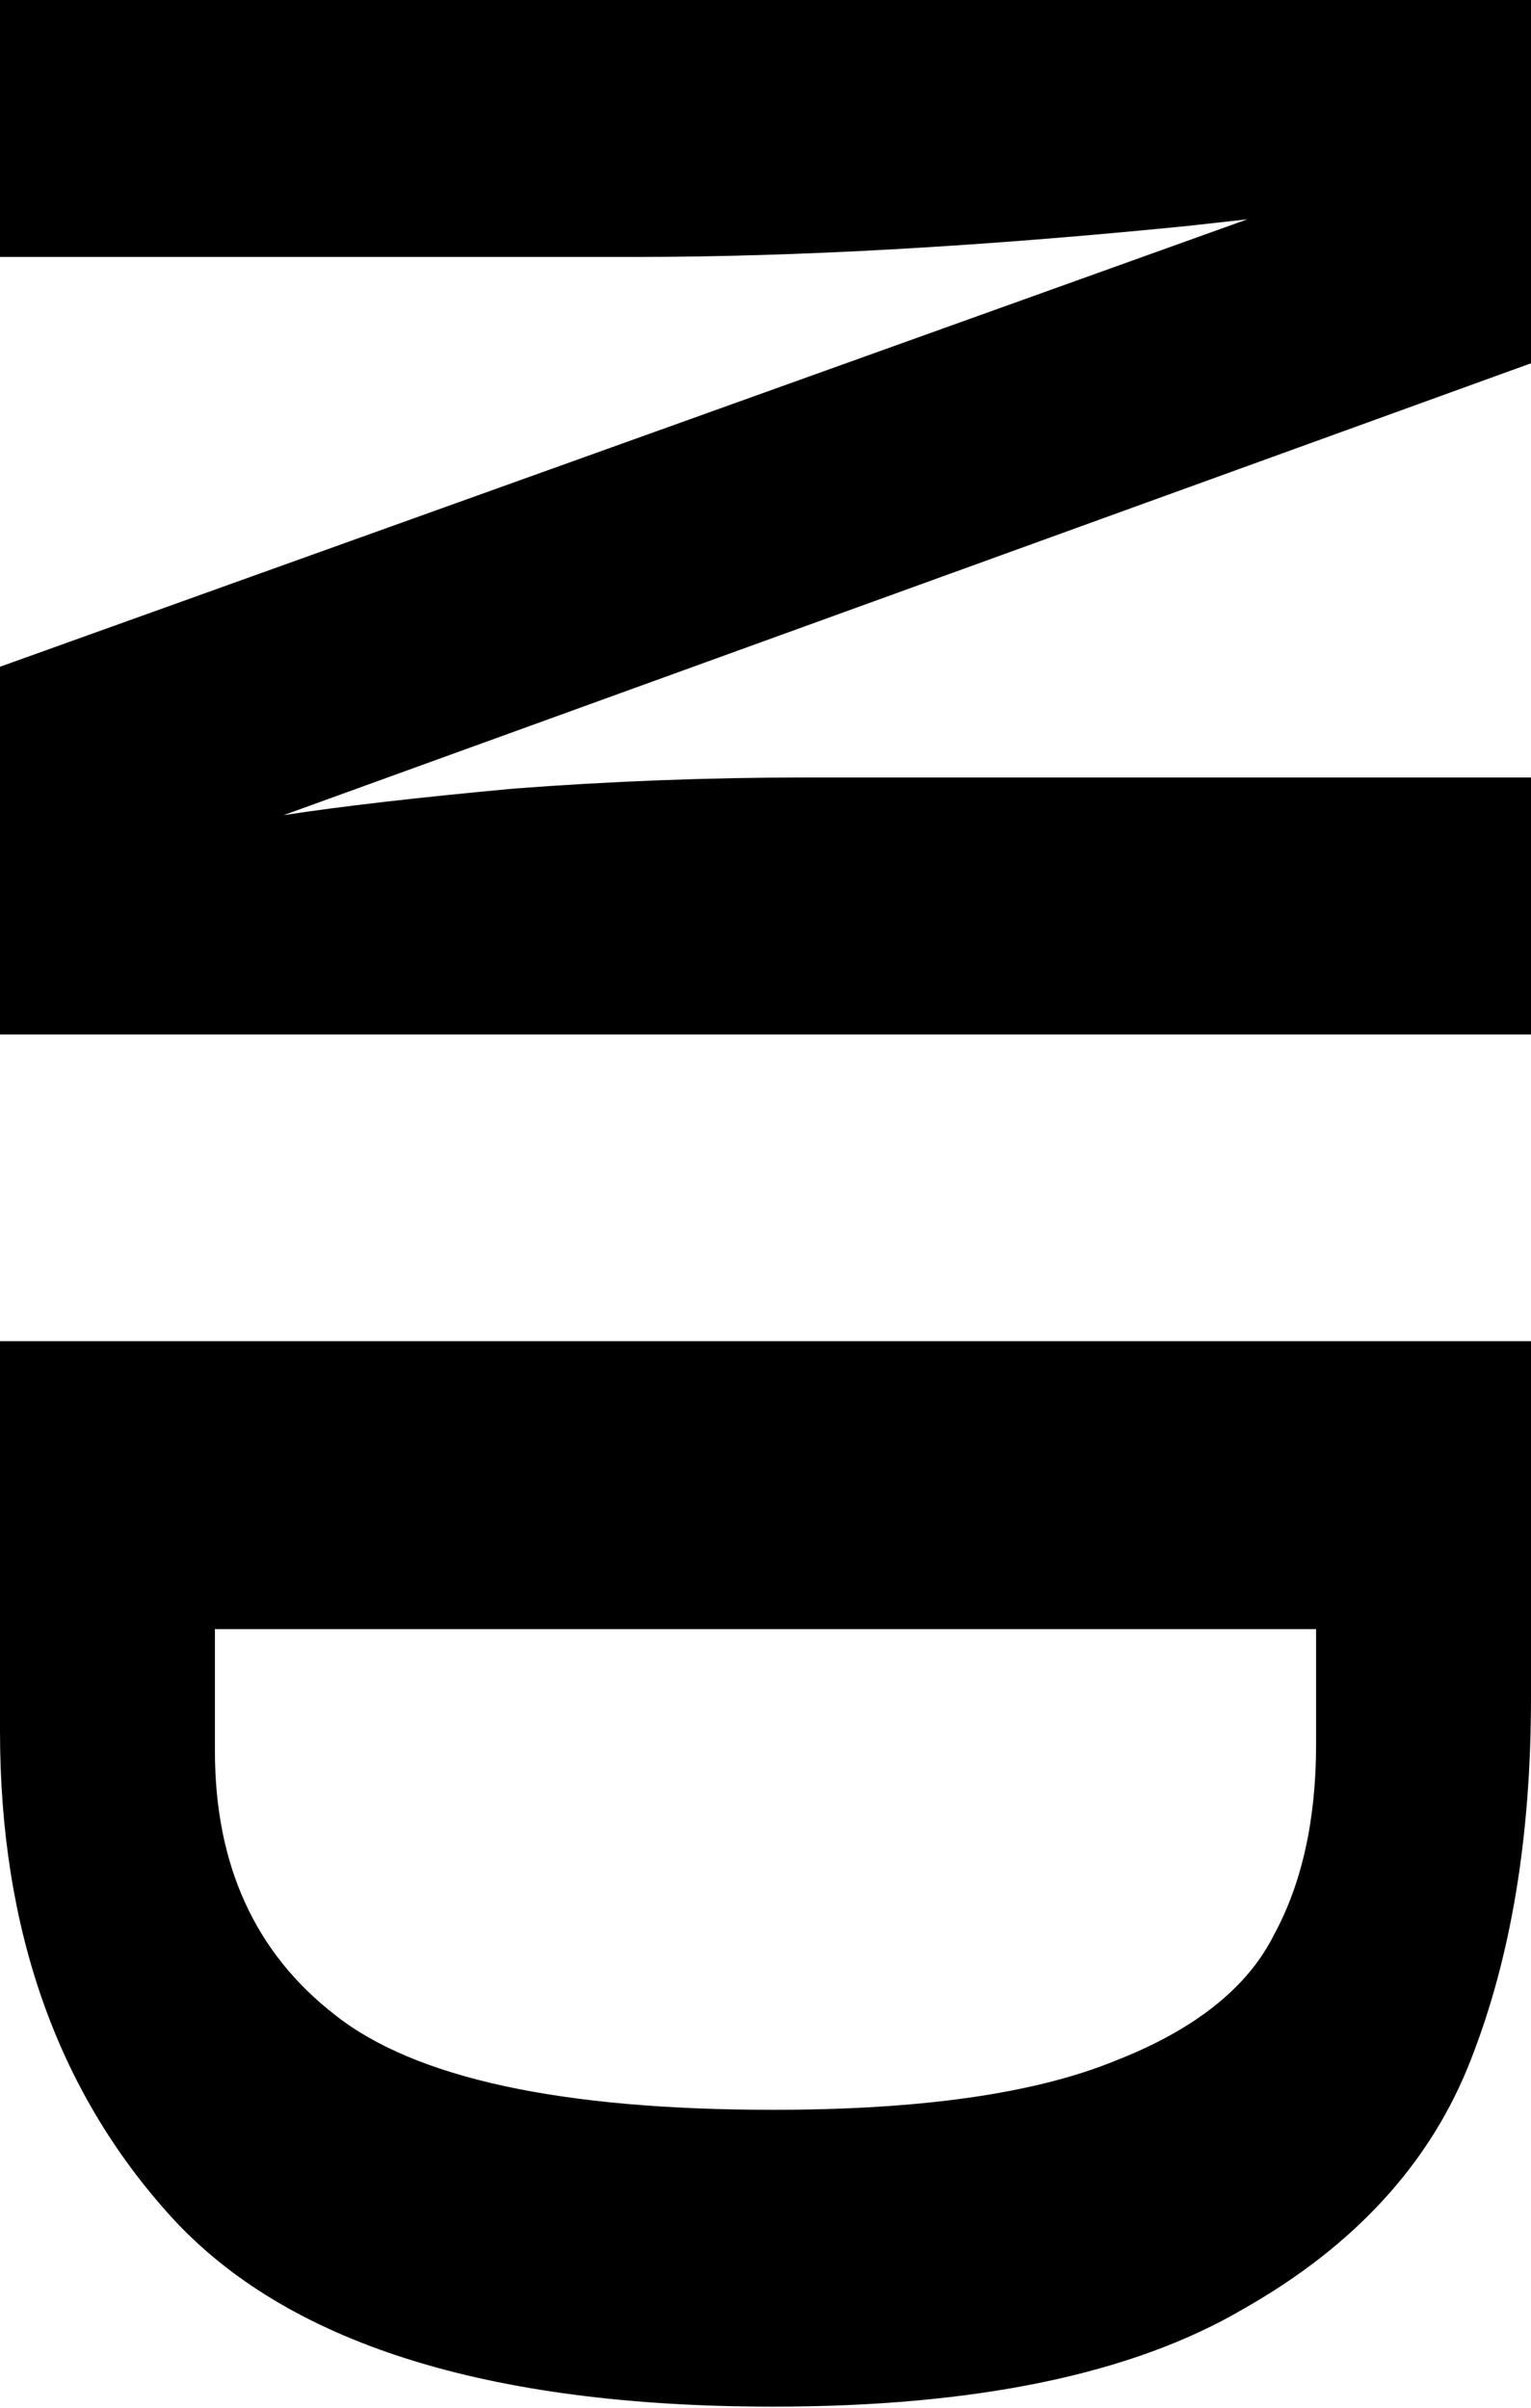 <svg width="691" height="1087" viewBox="0 0 691 1087" fill="none" xmlns="http://www.w3.org/2000/svg">
<path d="M0 467V301L563 99L536 102C442.667 111.333 359.667 116 287 116H0V5.72205e-06L691 5.72205e-06V164L128 368C154 364 188.667 360 232 356C276 352.667 319.667 351 363 351H691V467H0ZM691 766.469C691 829.135 682 883.469 664 929.469C646 976.135 611.667 1013.8 561 1042.47C511 1071.8 440.333 1086.47 349 1086.47C219.667 1086.47 129 1057.8 77 1000.47C25.667 943.802 0 870.802 0 781.469V605.469H691V766.469ZM594 735.469H97V790.469C97 841.802 115 881.469 151 909.469C187 938.135 253 952.469 349 952.469C415.667 952.469 467 945.135 503 930.469C539 916.469 563 897.469 575 873.469C587.667 850.135 594 821.469 594 787.469V735.469Z" fill="black"/>
</svg>
